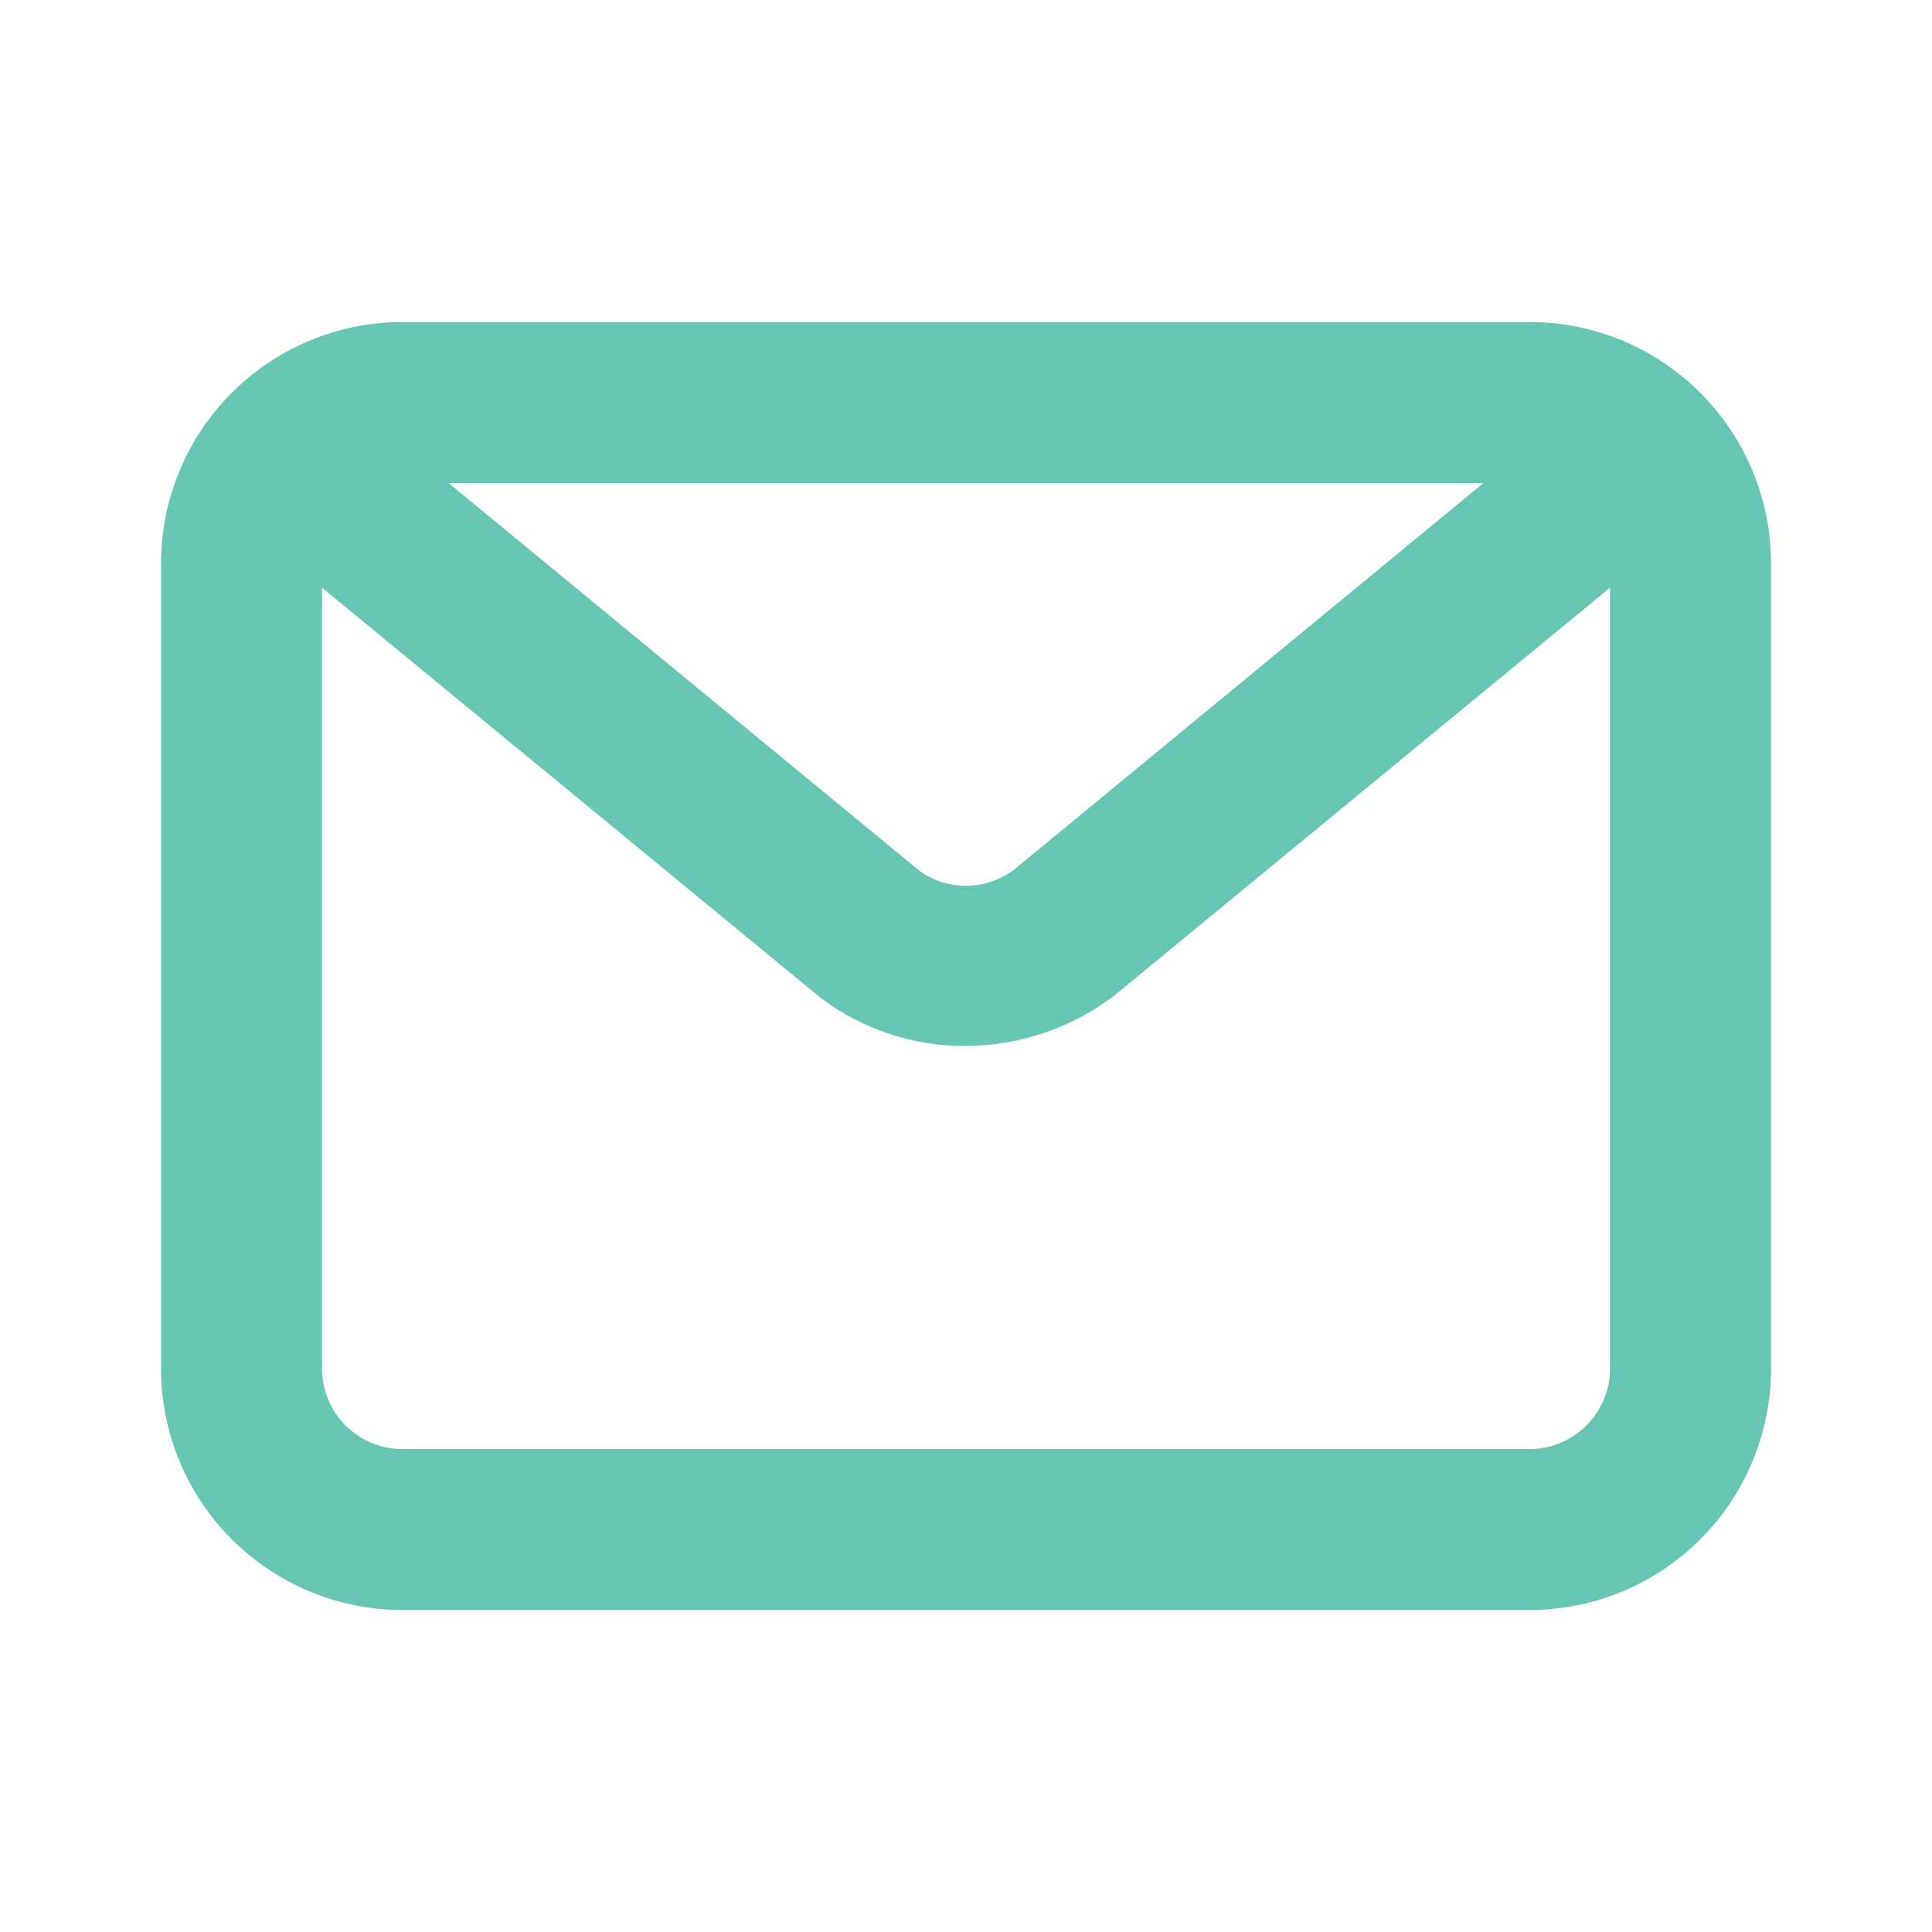 <svg width="32" height="32" viewBox="0 0 32 32" fill="none" xmlns="http://www.w3.org/2000/svg">
<path d="M25.334 5.334H6.667C5.606 5.334 4.589 5.755 3.839 6.506C3.088 7.256 2.667 8.273 2.667 9.334V22.667C2.667 23.728 3.088 24.746 3.839 25.496C4.589 26.246 5.606 26.667 6.667 26.667H25.334C26.395 26.667 27.412 26.246 28.162 25.496C28.912 24.746 29.334 23.728 29.334 22.667V9.334C29.334 8.273 28.912 7.256 28.162 6.506C27.412 5.755 26.395 5.334 25.334 5.334V5.334ZM24.57 8.001L16.8 14.401C16.578 14.57 16.309 14.664 16.03 14.671C15.751 14.678 15.477 14.596 15.247 14.438L7.431 8.001H24.57ZM25.334 24.001H6.667C6.313 24.001 5.974 23.86 5.724 23.61C5.474 23.36 5.334 23.021 5.334 22.667V9.734L13.6 16.534C14.288 17.049 15.125 17.327 15.984 17.325C16.874 17.323 17.739 17.033 18.448 16.497L26.667 9.734V22.667C26.667 23.021 26.526 23.36 26.276 23.61C26.026 23.86 25.687 24.001 25.334 24.001Z" fill="#67C6B3"/>
</svg>
